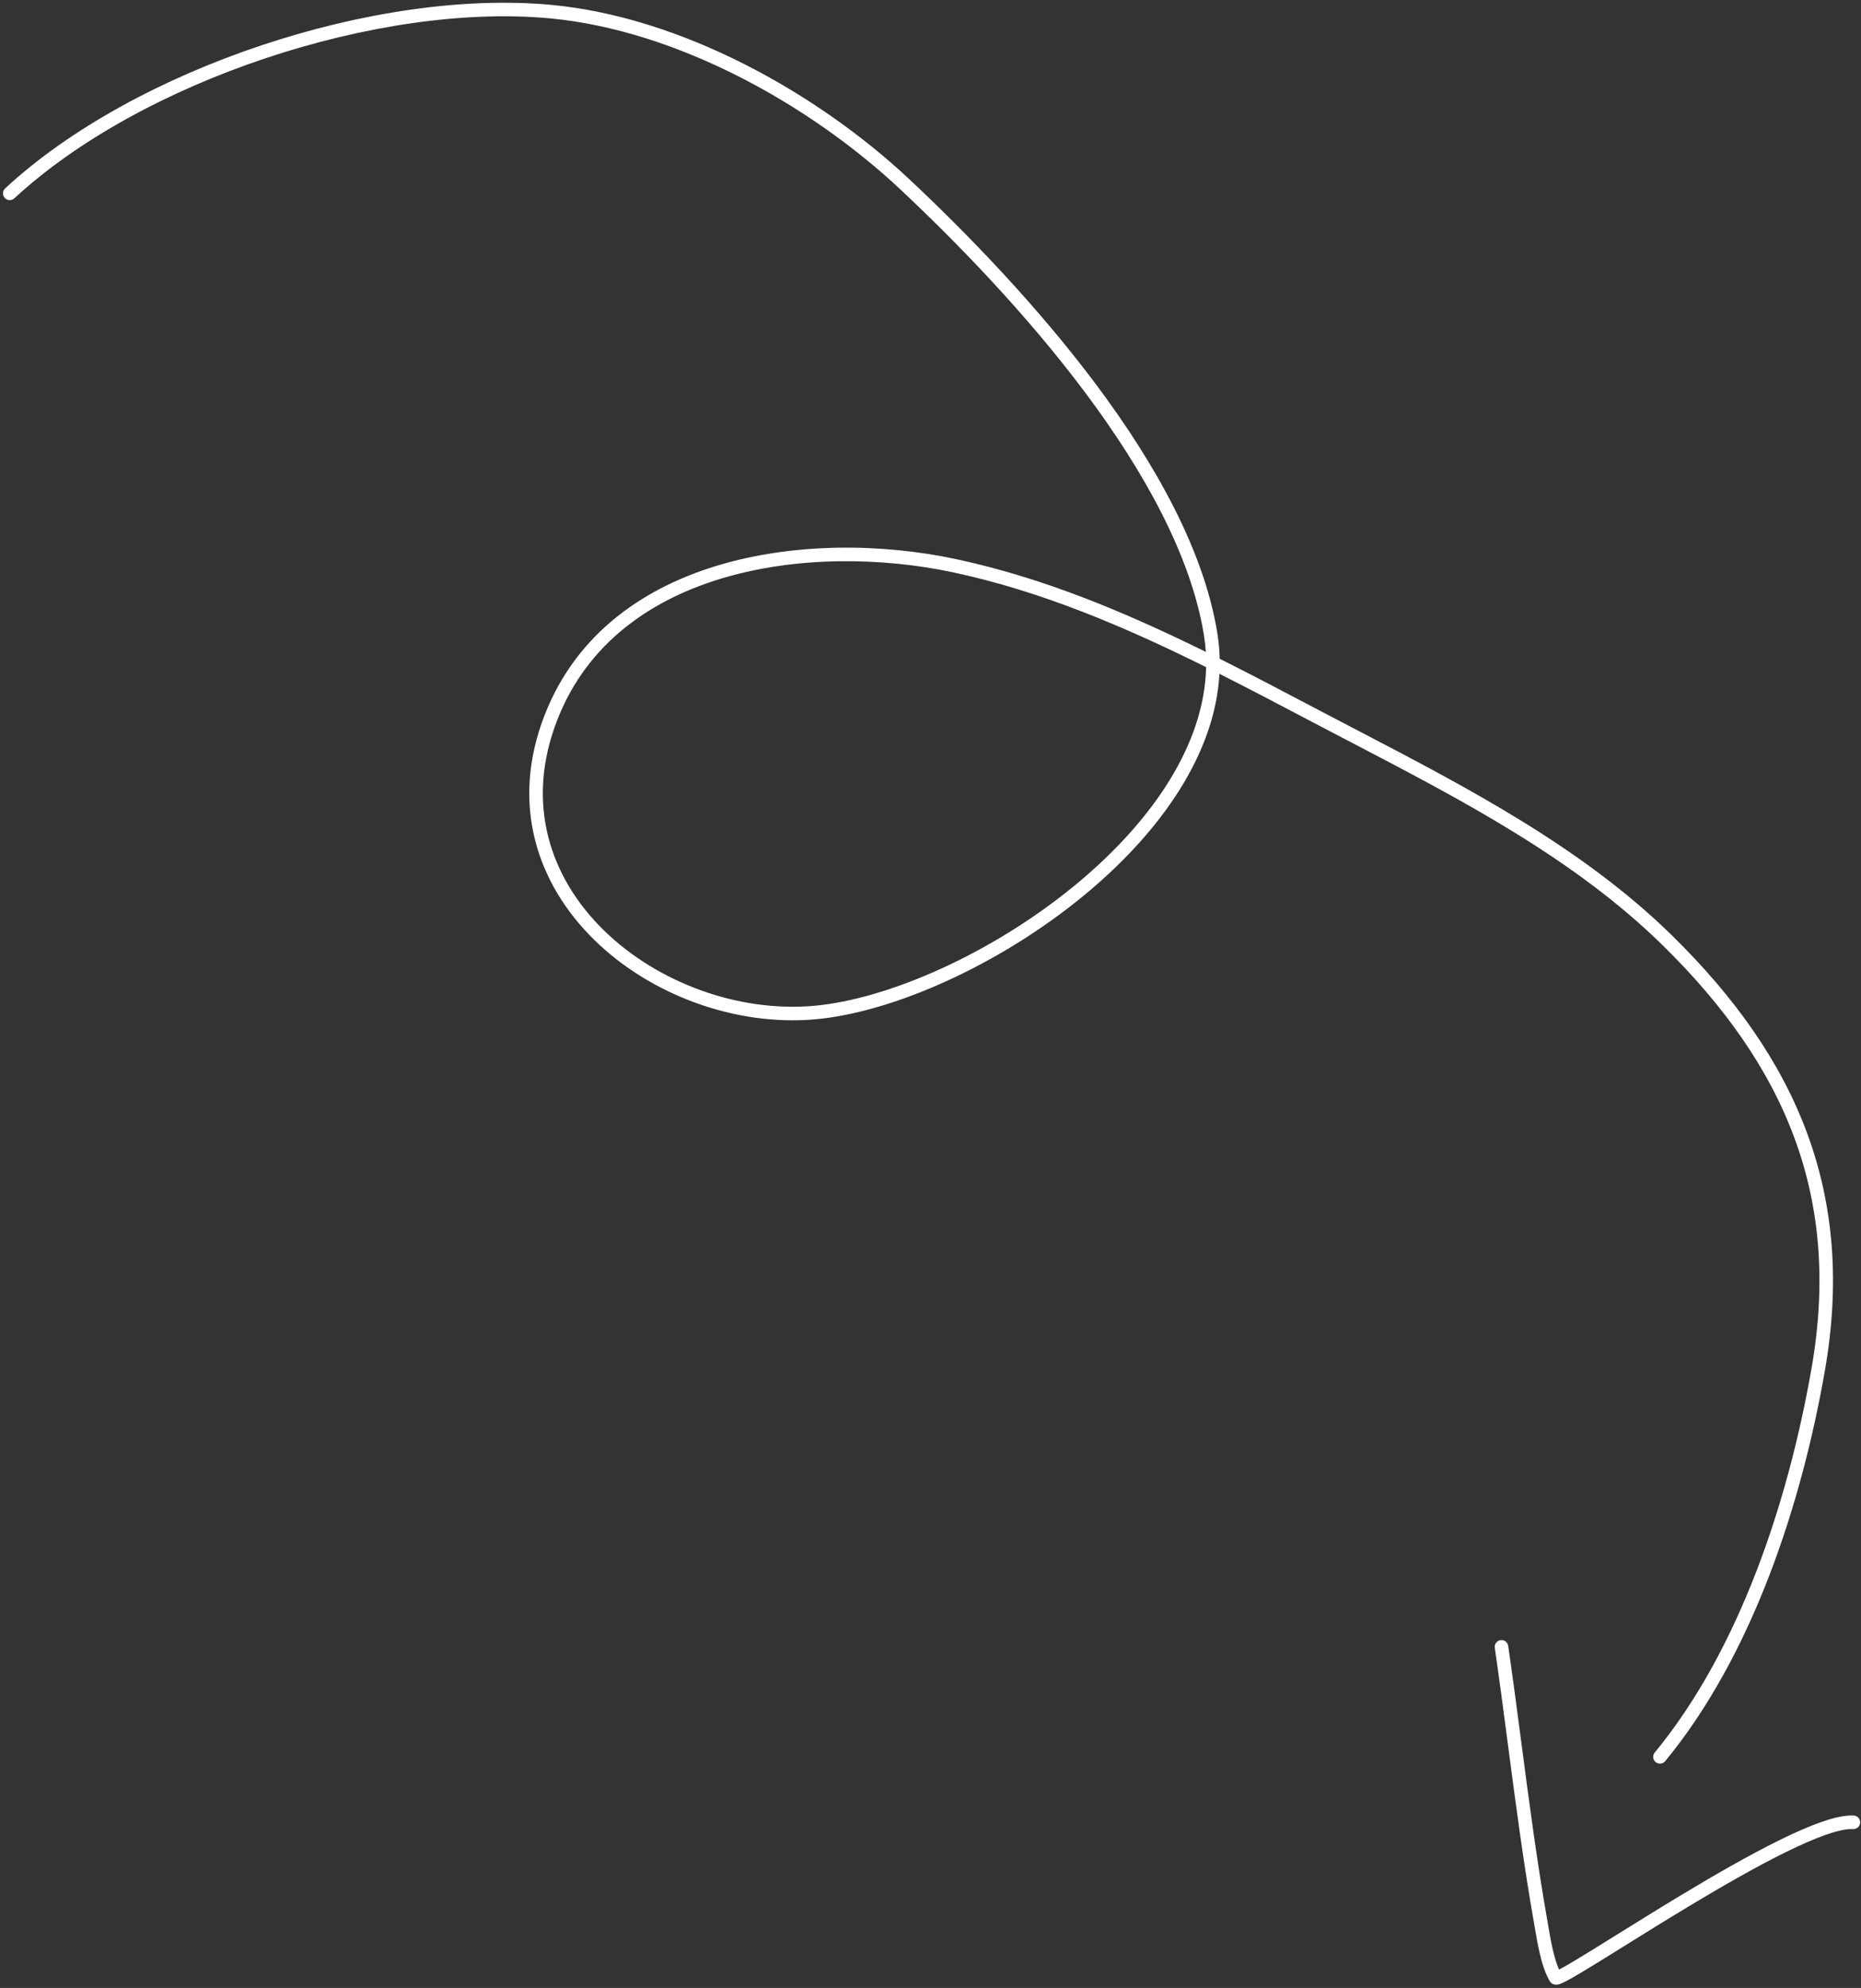 <svg width="412" height="440" viewBox="0 0 412 440" fill="none" xmlns="http://www.w3.org/2000/svg">
<rect x="0" y="0" width="412" height="440" fill="#333333" stroke="none"/>
<path fill-rule="evenodd" clip-rule="evenodd" d="M3.183 43.893C17.141 30.957 37.284 20.082 58.767 12.9C80.249 5.718 102.932 2.275 121.925 4.081C149.714 6.724 179.162 22.998 199.379 41.971C211.982 53.799 227.363 69.645 240.307 86.97C253.273 104.324 263.684 123.018 266.531 140.554C266.733 141.799 266.872 143.043 266.951 144.285C249.283 135.584 231.021 127.88 211.633 123.748C195.298 120.266 175.74 120.018 158.593 125.251C141.418 130.494 126.547 141.286 119.962 159.921C112.96 179.737 119.841 197.248 132.773 209.186C145.653 221.076 164.615 227.536 182.136 225.439C199.755 223.331 223.19 212.453 241.385 197.01C256.927 183.818 268.982 166.996 269.967 149.14C276.588 152.474 283.154 155.93 289.699 159.375L289.7 159.376L290.327 159.706C293.214 161.225 296.12 162.74 299.035 164.259L299.041 164.262L299.041 164.262C323.486 177.001 348.56 190.067 368.067 209.2C381.753 222.623 391.635 236.601 397.28 251.916C402.92 267.219 404.36 283.943 401.04 302.914C395.935 332.074 385.236 364.945 366.336 387.903C365.809 388.543 365.901 389.488 366.541 390.015C367.18 390.541 368.125 390.45 368.652 389.81C388.028 366.274 398.852 332.813 403.995 303.431C407.397 283.994 405.936 266.729 400.095 250.879C394.258 235.041 384.079 220.701 370.168 207.058C350.319 187.591 324.828 174.312 300.437 161.605L300.425 161.599C297.505 160.078 294.601 158.565 291.724 157.051L290.927 156.632C284.026 152.998 277.069 149.336 270.021 145.809C269.977 143.906 269.804 141.993 269.492 140.073C266.529 121.823 255.776 102.661 242.711 85.174C229.624 67.659 214.107 51.68 201.432 39.784C180.877 20.493 150.836 3.817 122.209 1.095C102.692 -0.761 79.579 2.778 57.816 10.055C36.053 17.33 15.498 28.389 1.144 41.693C0.536 42.256 0.5 43.205 1.063 43.813C1.626 44.42 2.575 44.456 3.183 43.893ZM211.008 126.682C230.584 130.854 249.024 138.736 267.02 147.666C266.628 164.782 255.169 181.376 239.443 194.723C221.589 209.876 198.687 220.437 181.779 222.461C165.165 224.449 147.068 218.299 134.807 206.981C122.598 195.711 116.256 179.415 122.791 160.921C128.975 143.418 142.936 133.167 159.469 128.121C176.032 123.066 195.061 123.283 211.008 126.682ZM333.895 364.291C333.776 363.471 333.015 362.903 332.196 363.022C331.376 363.141 330.807 363.902 330.926 364.721C331.959 371.85 332.904 379.047 333.852 386.263L333.853 386.272C335.586 399.47 337.327 412.732 339.631 425.756C339.696 426.121 339.763 426.517 339.835 426.936L339.837 426.948C340.096 428.465 340.408 430.29 340.815 432.079C341.332 434.346 342.041 436.741 343.103 438.512C343.44 439.074 343.981 439.231 344.264 439.27C344.541 439.309 344.78 439.271 344.913 439.245C345.195 439.189 345.483 439.08 345.726 438.976C346.237 438.758 346.906 438.41 347.682 437.977C349.251 437.102 351.435 435.781 354.039 434.174C355.647 433.182 357.421 432.078 359.321 430.895C363.595 428.235 368.506 425.178 373.605 422.105C380.969 417.667 388.676 413.227 395.335 409.949C398.666 408.31 401.706 406.975 404.291 406.078C406.919 405.165 408.917 404.762 410.229 404.841C411.056 404.891 411.767 404.261 411.816 403.434C411.866 402.607 411.236 401.896 410.409 401.847C408.478 401.731 406.011 402.305 403.307 403.244C400.559 404.198 397.397 405.591 394.011 407.258C387.234 410.593 379.44 415.086 372.057 419.535C366.939 422.62 361.993 425.698 357.711 428.363L357.703 428.368C355.813 429.545 354.052 430.641 352.463 431.621C349.857 433.229 347.724 434.519 346.221 435.357C345.799 435.592 345.441 435.784 345.144 435.935C344.587 434.687 344.128 433.112 343.74 431.412C343.353 429.713 343.06 428 342.803 426.492L342.803 426.491L342.802 426.49C342.727 426.052 342.656 425.631 342.585 425.233C340.292 412.267 338.568 399.132 336.842 385.985L336.841 385.978C335.891 378.745 334.941 371.507 333.895 364.291Z" fill="white"/>
</svg>
